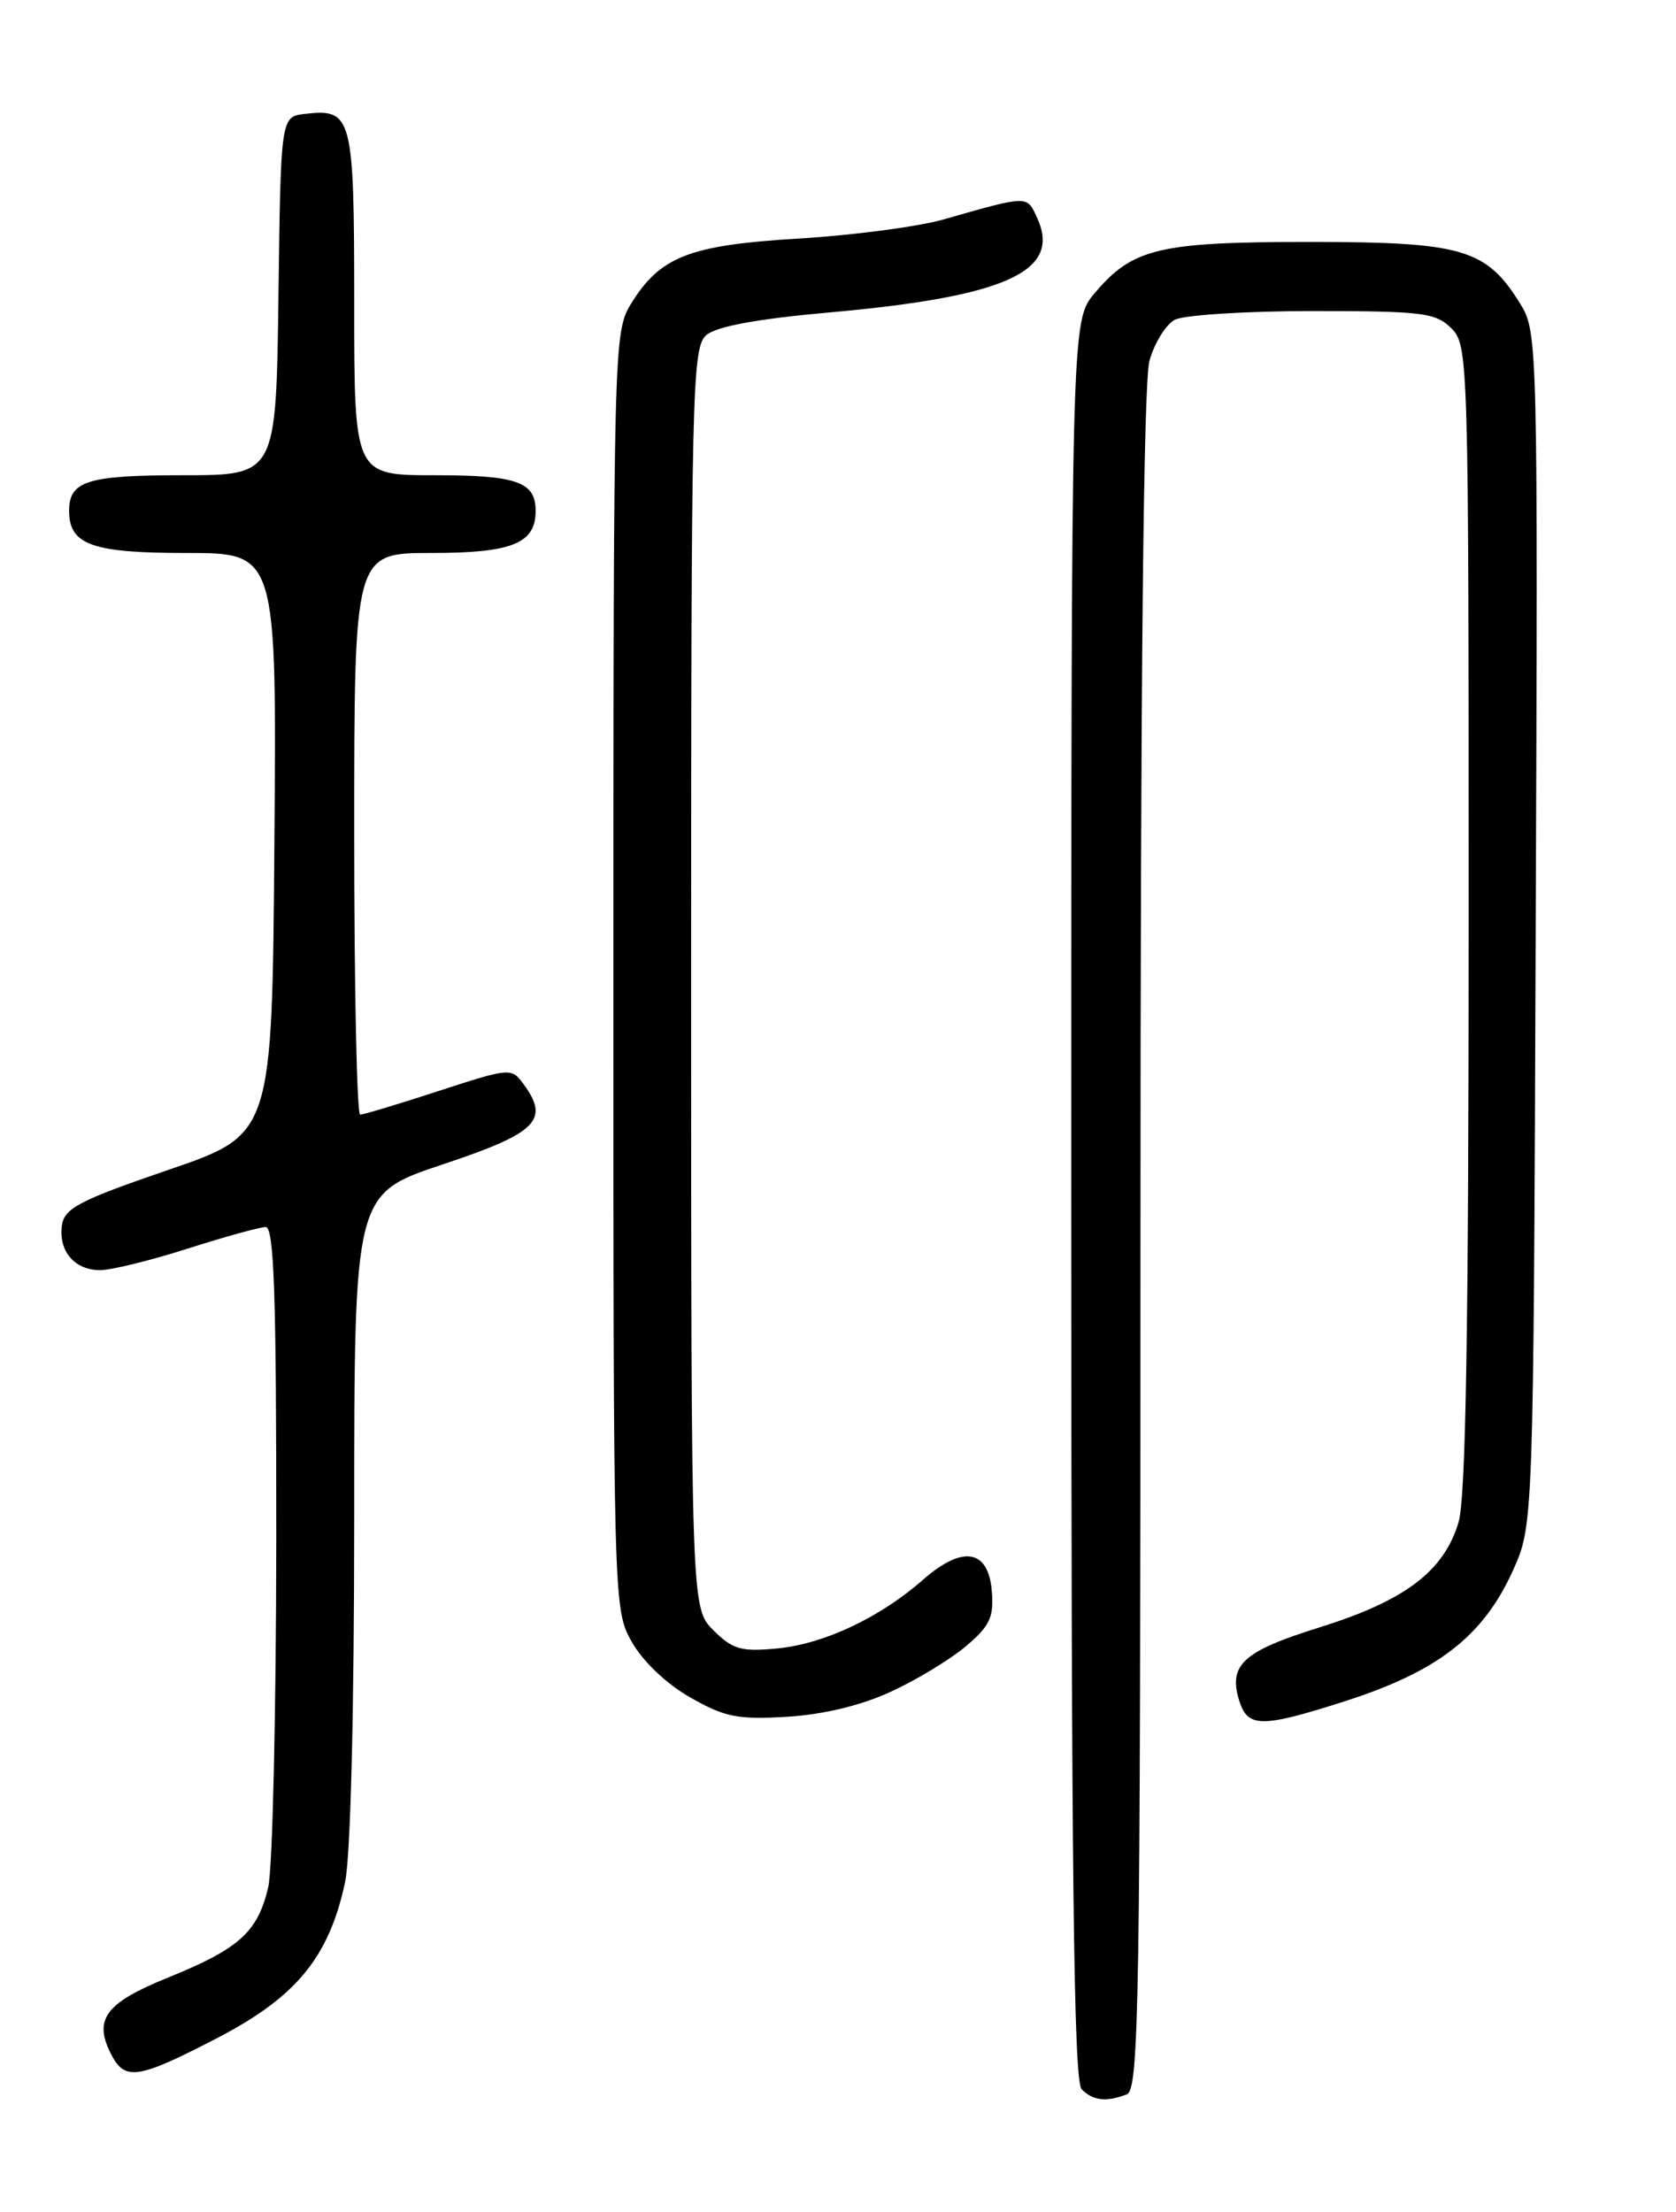 <?xml version="1.0" encoding="UTF-8" standalone="no"?>
<!DOCTYPE svg PUBLIC "-//W3C//DTD SVG 1.1//EN" "http://www.w3.org/Graphics/SVG/1.1/DTD/svg11.dtd" >
<svg xmlns="http://www.w3.org/2000/svg" xmlns:xlink="http://www.w3.org/1999/xlink" version="1.1" viewBox="0 0 194 256">
 <g >
 <path fill="currentColor"
d=" M 130.42 242.39 C 131.85 241.85 132.00 232.21 132.01 143.64 C 132.01 78.89 132.36 44.23 133.05 41.76 C 133.62 39.71 134.94 37.57 135.98 37.01 C 137.02 36.46 144.20 36.00 151.93 36.00 C 164.67 36.00 166.19 36.19 168.00 38.00 C 169.96 39.96 170.00 41.33 170.00 106.13 C 170.00 153.82 169.67 173.36 168.83 176.18 C 167.13 181.86 162.62 185.26 152.72 188.35 C 143.83 191.12 142.13 192.69 143.47 196.91 C 144.44 199.96 146.09 199.96 155.61 196.91 C 166.43 193.45 171.68 189.37 175.11 181.79 C 177.50 176.50 177.50 176.50 177.76 107.50 C 178.02 39.99 177.98 38.43 176.02 35.24 C 172.07 28.81 169.37 28.01 151.72 28.00 C 134.13 28.00 131.10 28.72 126.70 33.94 C 124.00 37.15 124.00 37.15 124.00 138.88 C 124.00 216.66 124.28 240.88 125.20 241.80 C 126.53 243.13 128.04 243.30 130.42 242.39 Z  M 25.24 235.82 C 34.33 231.08 38.08 226.50 39.94 217.85 C 40.58 214.86 41.00 198.12 41.00 175.53 C 41.00 138.17 41.00 138.17 51.25 134.76 C 62.15 131.13 63.65 129.64 60.63 125.51 C 59.20 123.55 59.10 123.56 50.78 126.26 C 46.16 127.77 42.07 129.00 41.69 129.00 C 41.31 129.00 41.00 114.38 41.00 96.50 C 41.00 64.00 41.00 64.00 49.93 64.00 C 59.28 64.00 62.00 62.90 62.00 59.13 C 62.00 55.76 59.84 55.00 50.30 55.00 C 41.00 55.00 41.00 55.00 41.00 35.12 C 41.00 13.41 40.78 12.55 35.31 13.18 C 32.50 13.50 32.50 13.50 32.23 34.25 C 31.96 55.00 31.96 55.00 21.18 55.00 C 10.11 55.00 8.00 55.66 8.00 59.13 C 8.00 63.05 10.64 64.00 21.58 64.00 C 32.03 64.00 32.03 64.00 31.76 97.64 C 31.50 131.29 31.50 131.29 19.50 135.39 C 9.20 138.92 7.45 139.83 7.17 141.81 C 6.75 144.79 8.63 147.00 11.58 147.00 C 12.87 147.00 17.43 145.88 21.71 144.51 C 26.00 143.14 30.06 142.02 30.75 142.01 C 31.73 142.00 31.99 149.90 31.98 178.25 C 31.96 198.19 31.55 216.26 31.05 218.40 C 29.84 223.60 27.69 225.54 19.43 228.88 C 12.10 231.85 10.73 233.76 12.97 237.95 C 14.52 240.84 16.12 240.56 25.24 235.82 Z  M 103.09 195.80 C 106.07 194.44 109.99 192.06 111.80 190.53 C 114.59 188.17 115.06 187.17 114.80 184.12 C 114.40 179.29 111.42 178.81 106.84 182.83 C 101.86 187.21 95.39 190.26 89.97 190.78 C 85.79 191.18 84.81 190.90 82.57 188.67 C 80.00 186.09 80.00 186.09 80.00 113.20 C 80.00 45.03 80.11 40.21 81.75 38.79 C 82.92 37.78 87.61 36.91 96.00 36.16 C 116.43 34.34 122.88 31.42 120.07 25.26 C 118.85 22.58 119.12 22.57 109.17 25.41 C 106.24 26.24 98.71 27.23 92.45 27.61 C 79.75 28.37 76.38 29.69 72.99 35.24 C 71.06 38.42 71.01 40.42 71.00 112.36 C 71.00 185.88 71.01 186.25 73.13 190.02 C 74.40 192.27 77.13 194.88 79.88 196.44 C 83.88 198.73 85.38 199.03 91.09 198.69 C 95.29 198.43 99.65 197.39 103.09 195.80 Z "/>
</g>
</svg>